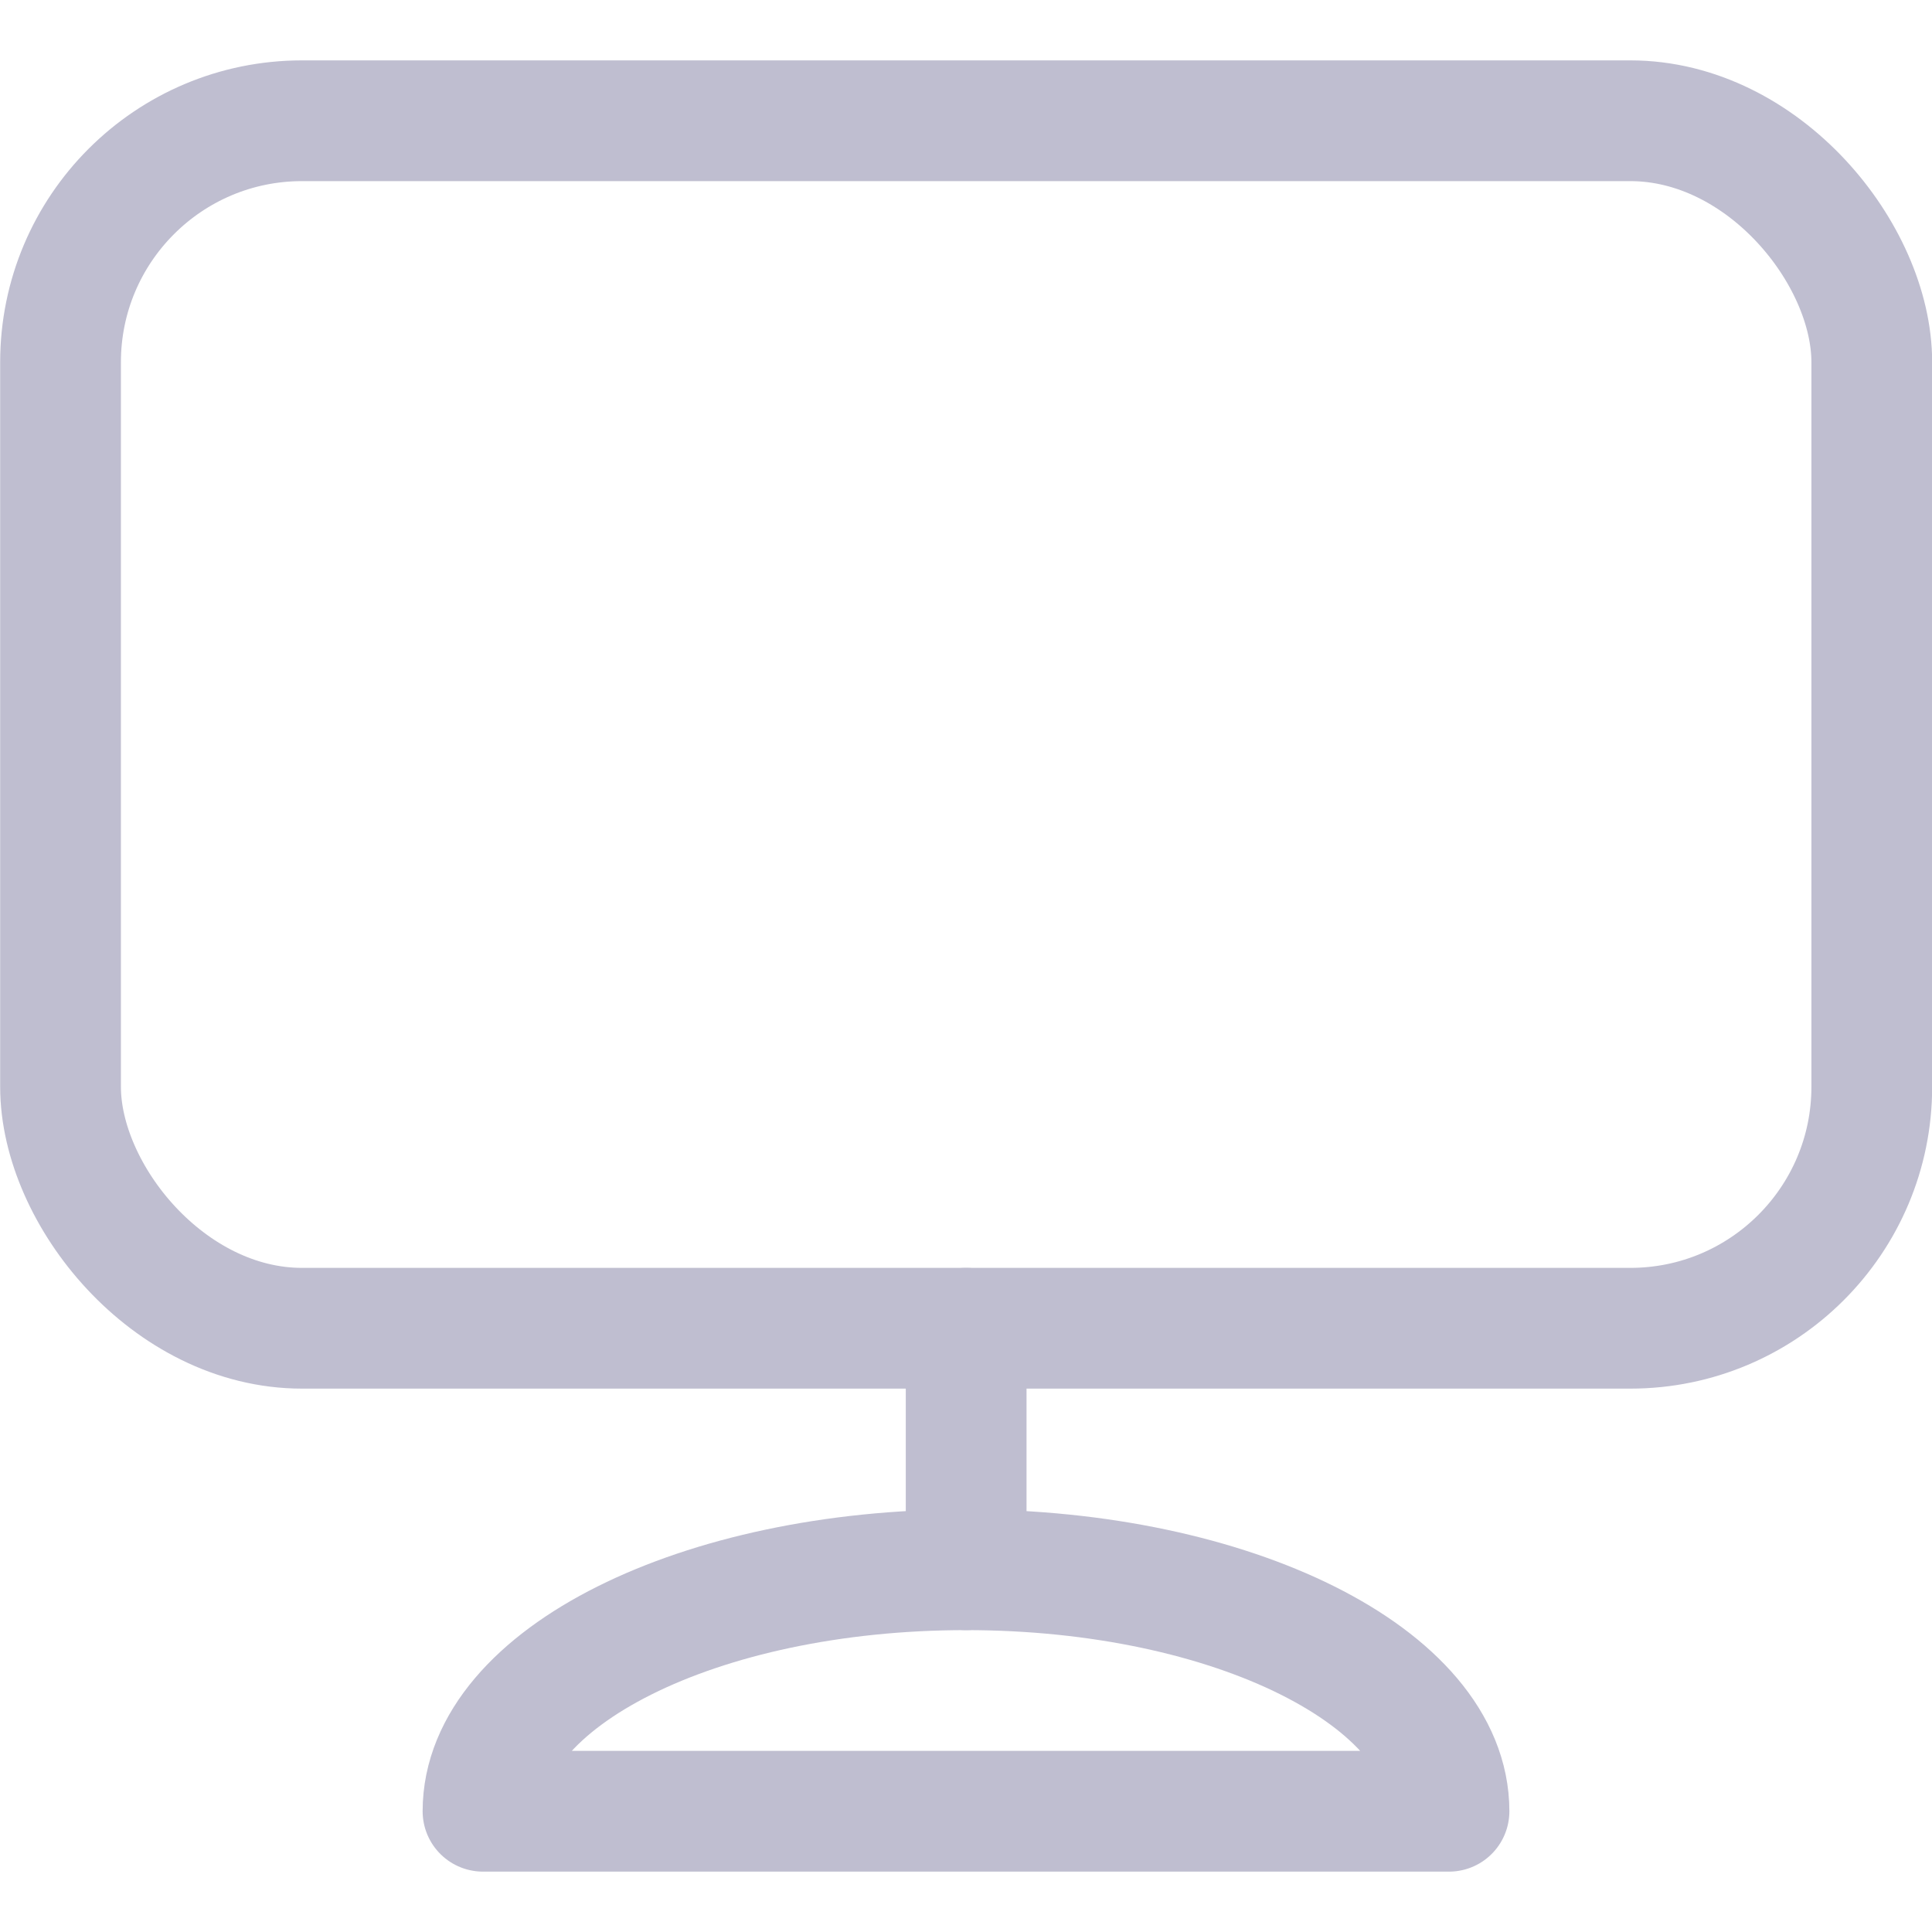<svg xmlns="http://www.w3.org/2000/svg" viewBox="0 0 24 24" stroke-width="1.5px" height="16" width="16"><defs></defs><rect x="0.752" y="1.5" width="22.5" height="15" rx="3" ry="3" fill="none" stroke="#bfbed0" stroke-linecap="round" stroke-linejoin="round"></rect><path d="M6,22.5c0-1.657,2.687-3,6-3s6,1.343,6,3Z" fill="none" stroke="#bfbed0" stroke-linecap="round" stroke-linejoin="round"></path><line x1="12.002" y1="16.5" x2="12.002" y2="19.5" fill="none" stroke="#bfbed0" stroke-linecap="round" stroke-linejoin="round"></line></svg>